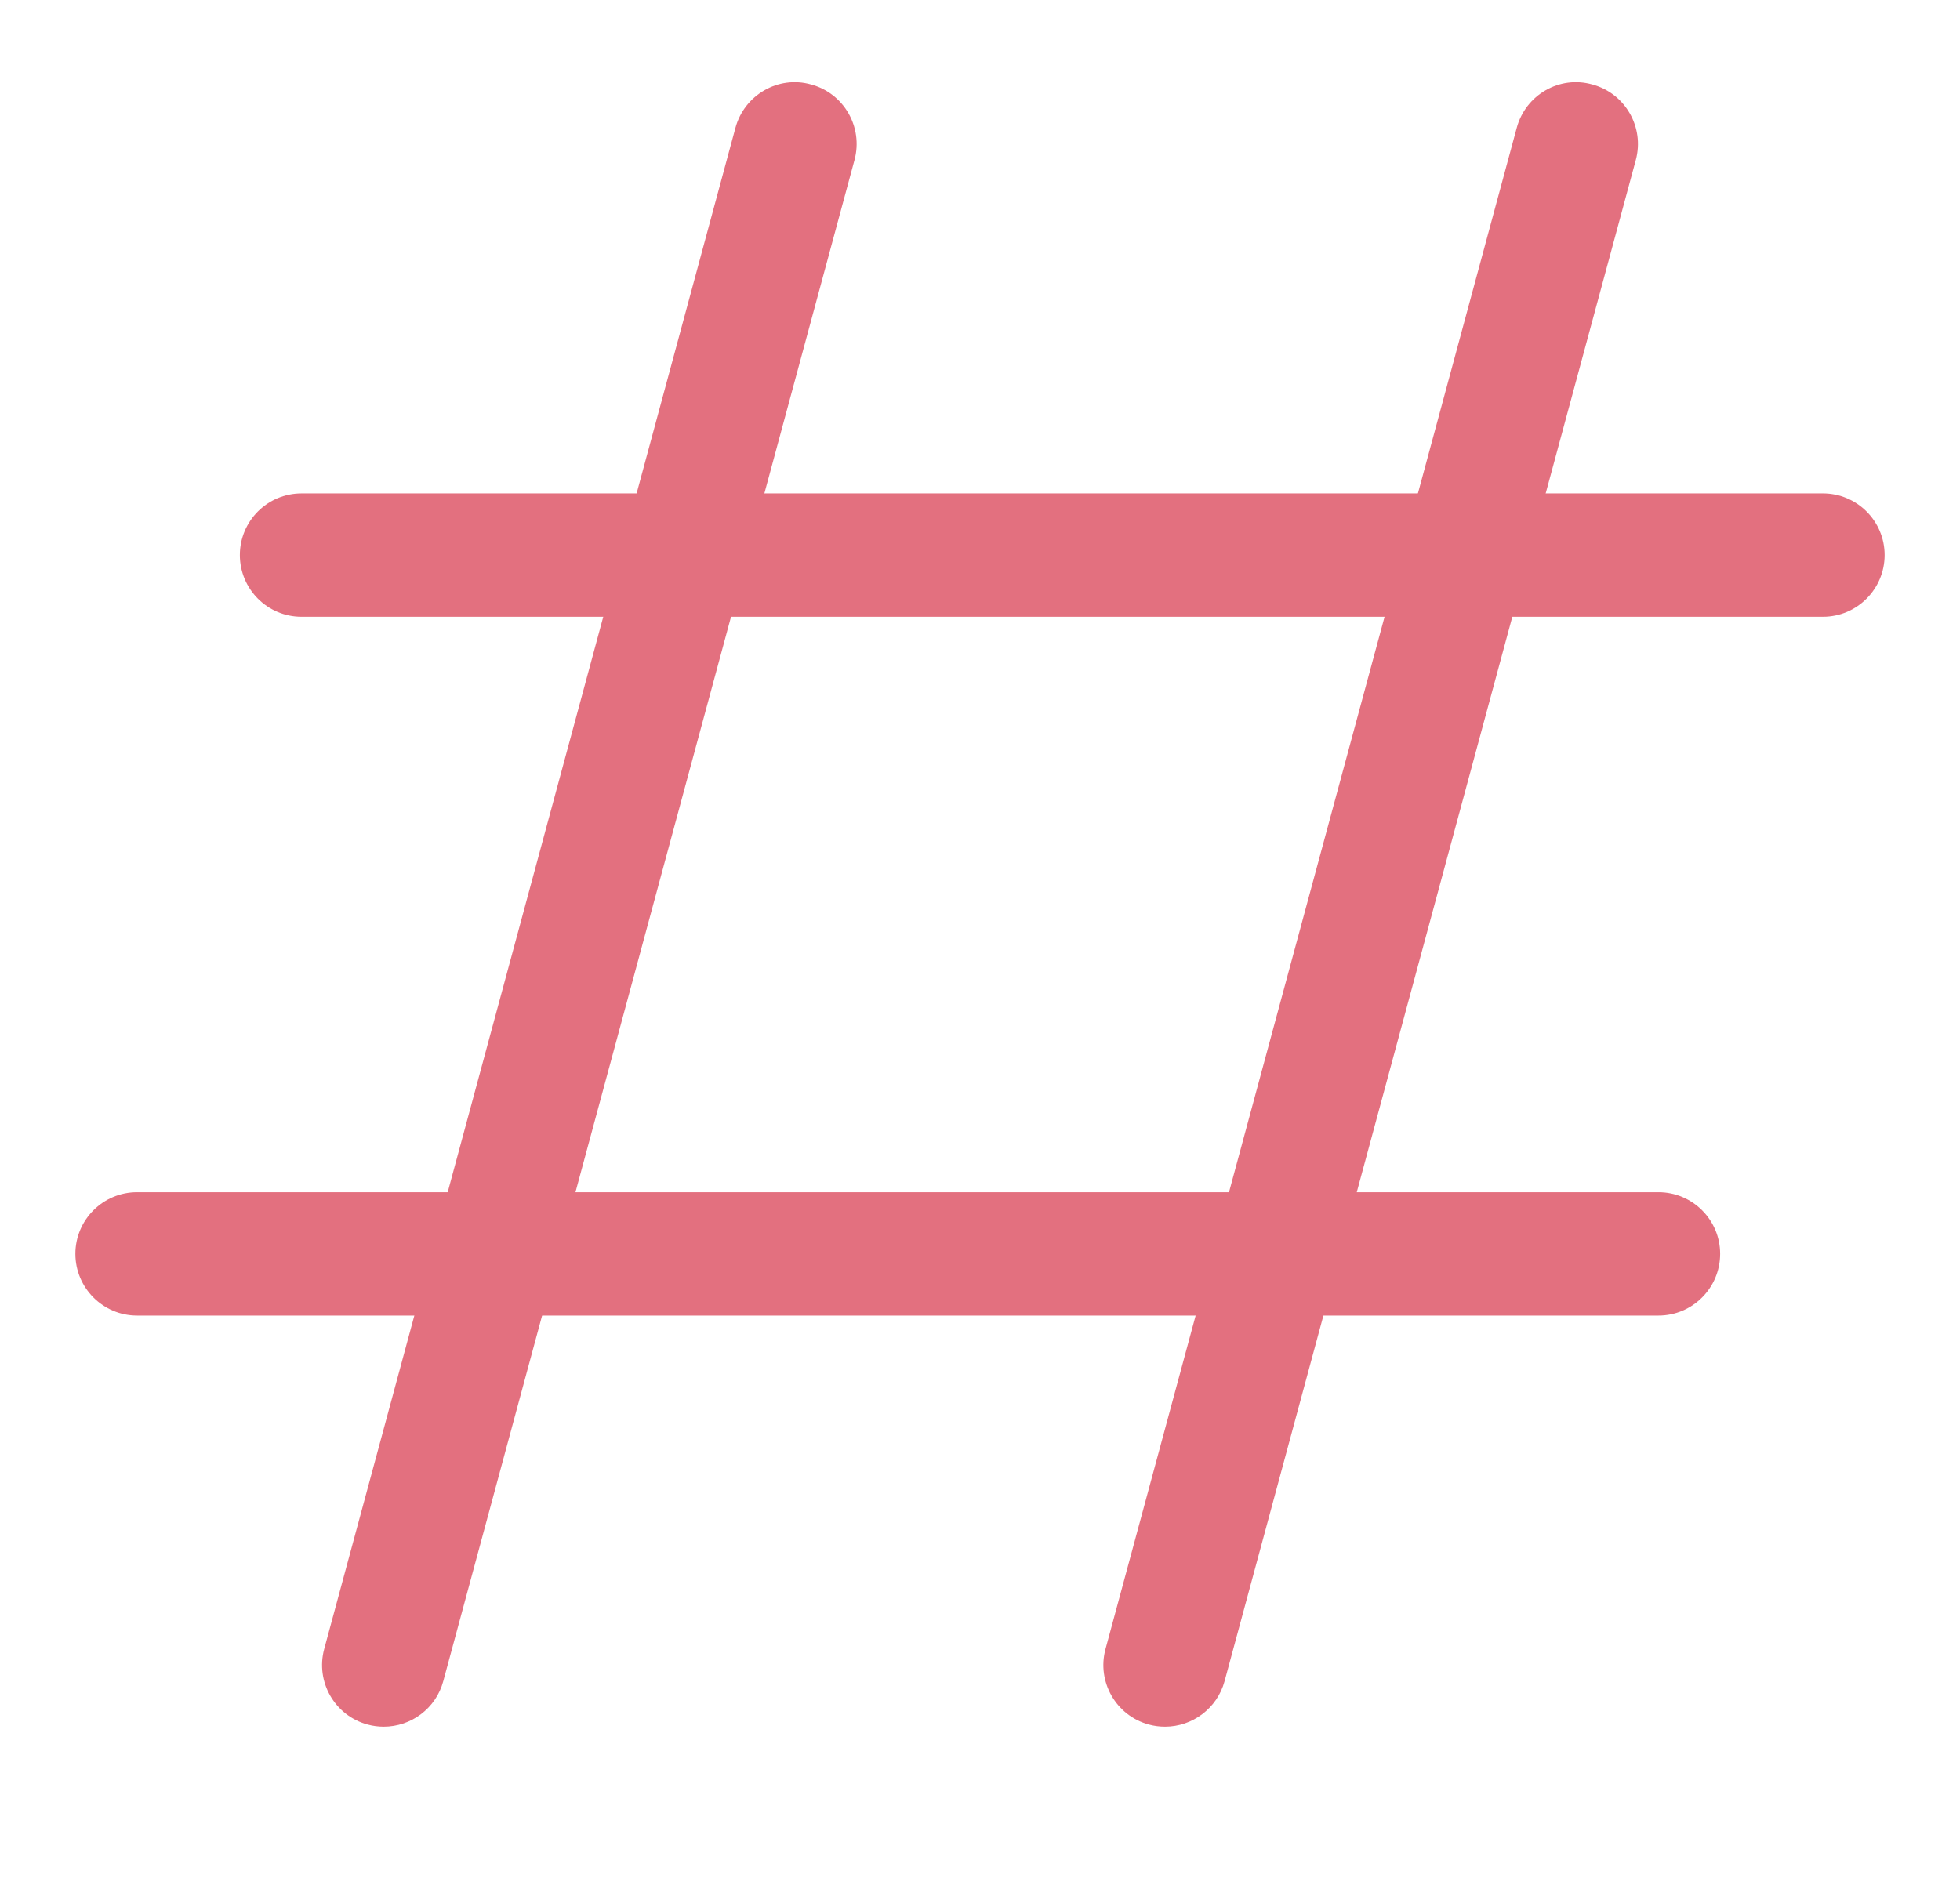 <svg width="24" height="23" viewBox="0 0 24 23" fill="none" xmlns="http://www.w3.org/2000/svg">
<path d="M14.266 21.148C14.2 21.148 14.134 21.14 14.068 21.122C13.666 21.014 13.428 20.598 13.537 20.196L18.572 1.567C18.68 1.163 19.095 0.921 19.498 1.035C19.901 1.143 20.139 1.559 20.03 1.961L14.995 20.59C14.904 20.926 14.599 21.148 14.266 21.148Z" fill="#E3707F"/>
<path d="M4.699 21.148C4.634 21.148 4.567 21.14 4.502 21.122C4.099 21.014 3.861 20.598 3.97 20.196L9.005 1.567C9.114 1.163 9.53 0.921 9.932 1.035C10.335 1.143 10.572 1.559 10.463 1.961L5.428 20.59C5.338 20.926 5.033 21.148 4.699 21.148Z" fill="#E3707F"/>
<path d="M20.308 16.113H1.678C1.261 16.113 0.923 15.774 0.923 15.357C0.923 14.941 1.261 14.602 1.678 14.602H20.308C20.725 14.602 21.063 14.941 21.063 15.357C21.063 15.774 20.725 16.113 20.308 16.113Z" fill="#E3707F"/>
<path d="M22.322 7.554H3.692C3.275 7.554 2.937 7.215 2.937 6.798C2.937 6.381 3.275 6.043 3.692 6.043H22.322C22.738 6.043 23.077 6.381 23.077 6.798C23.077 7.215 22.738 7.554 22.322 7.554Z" fill="#E3707F"/>
</svg>
